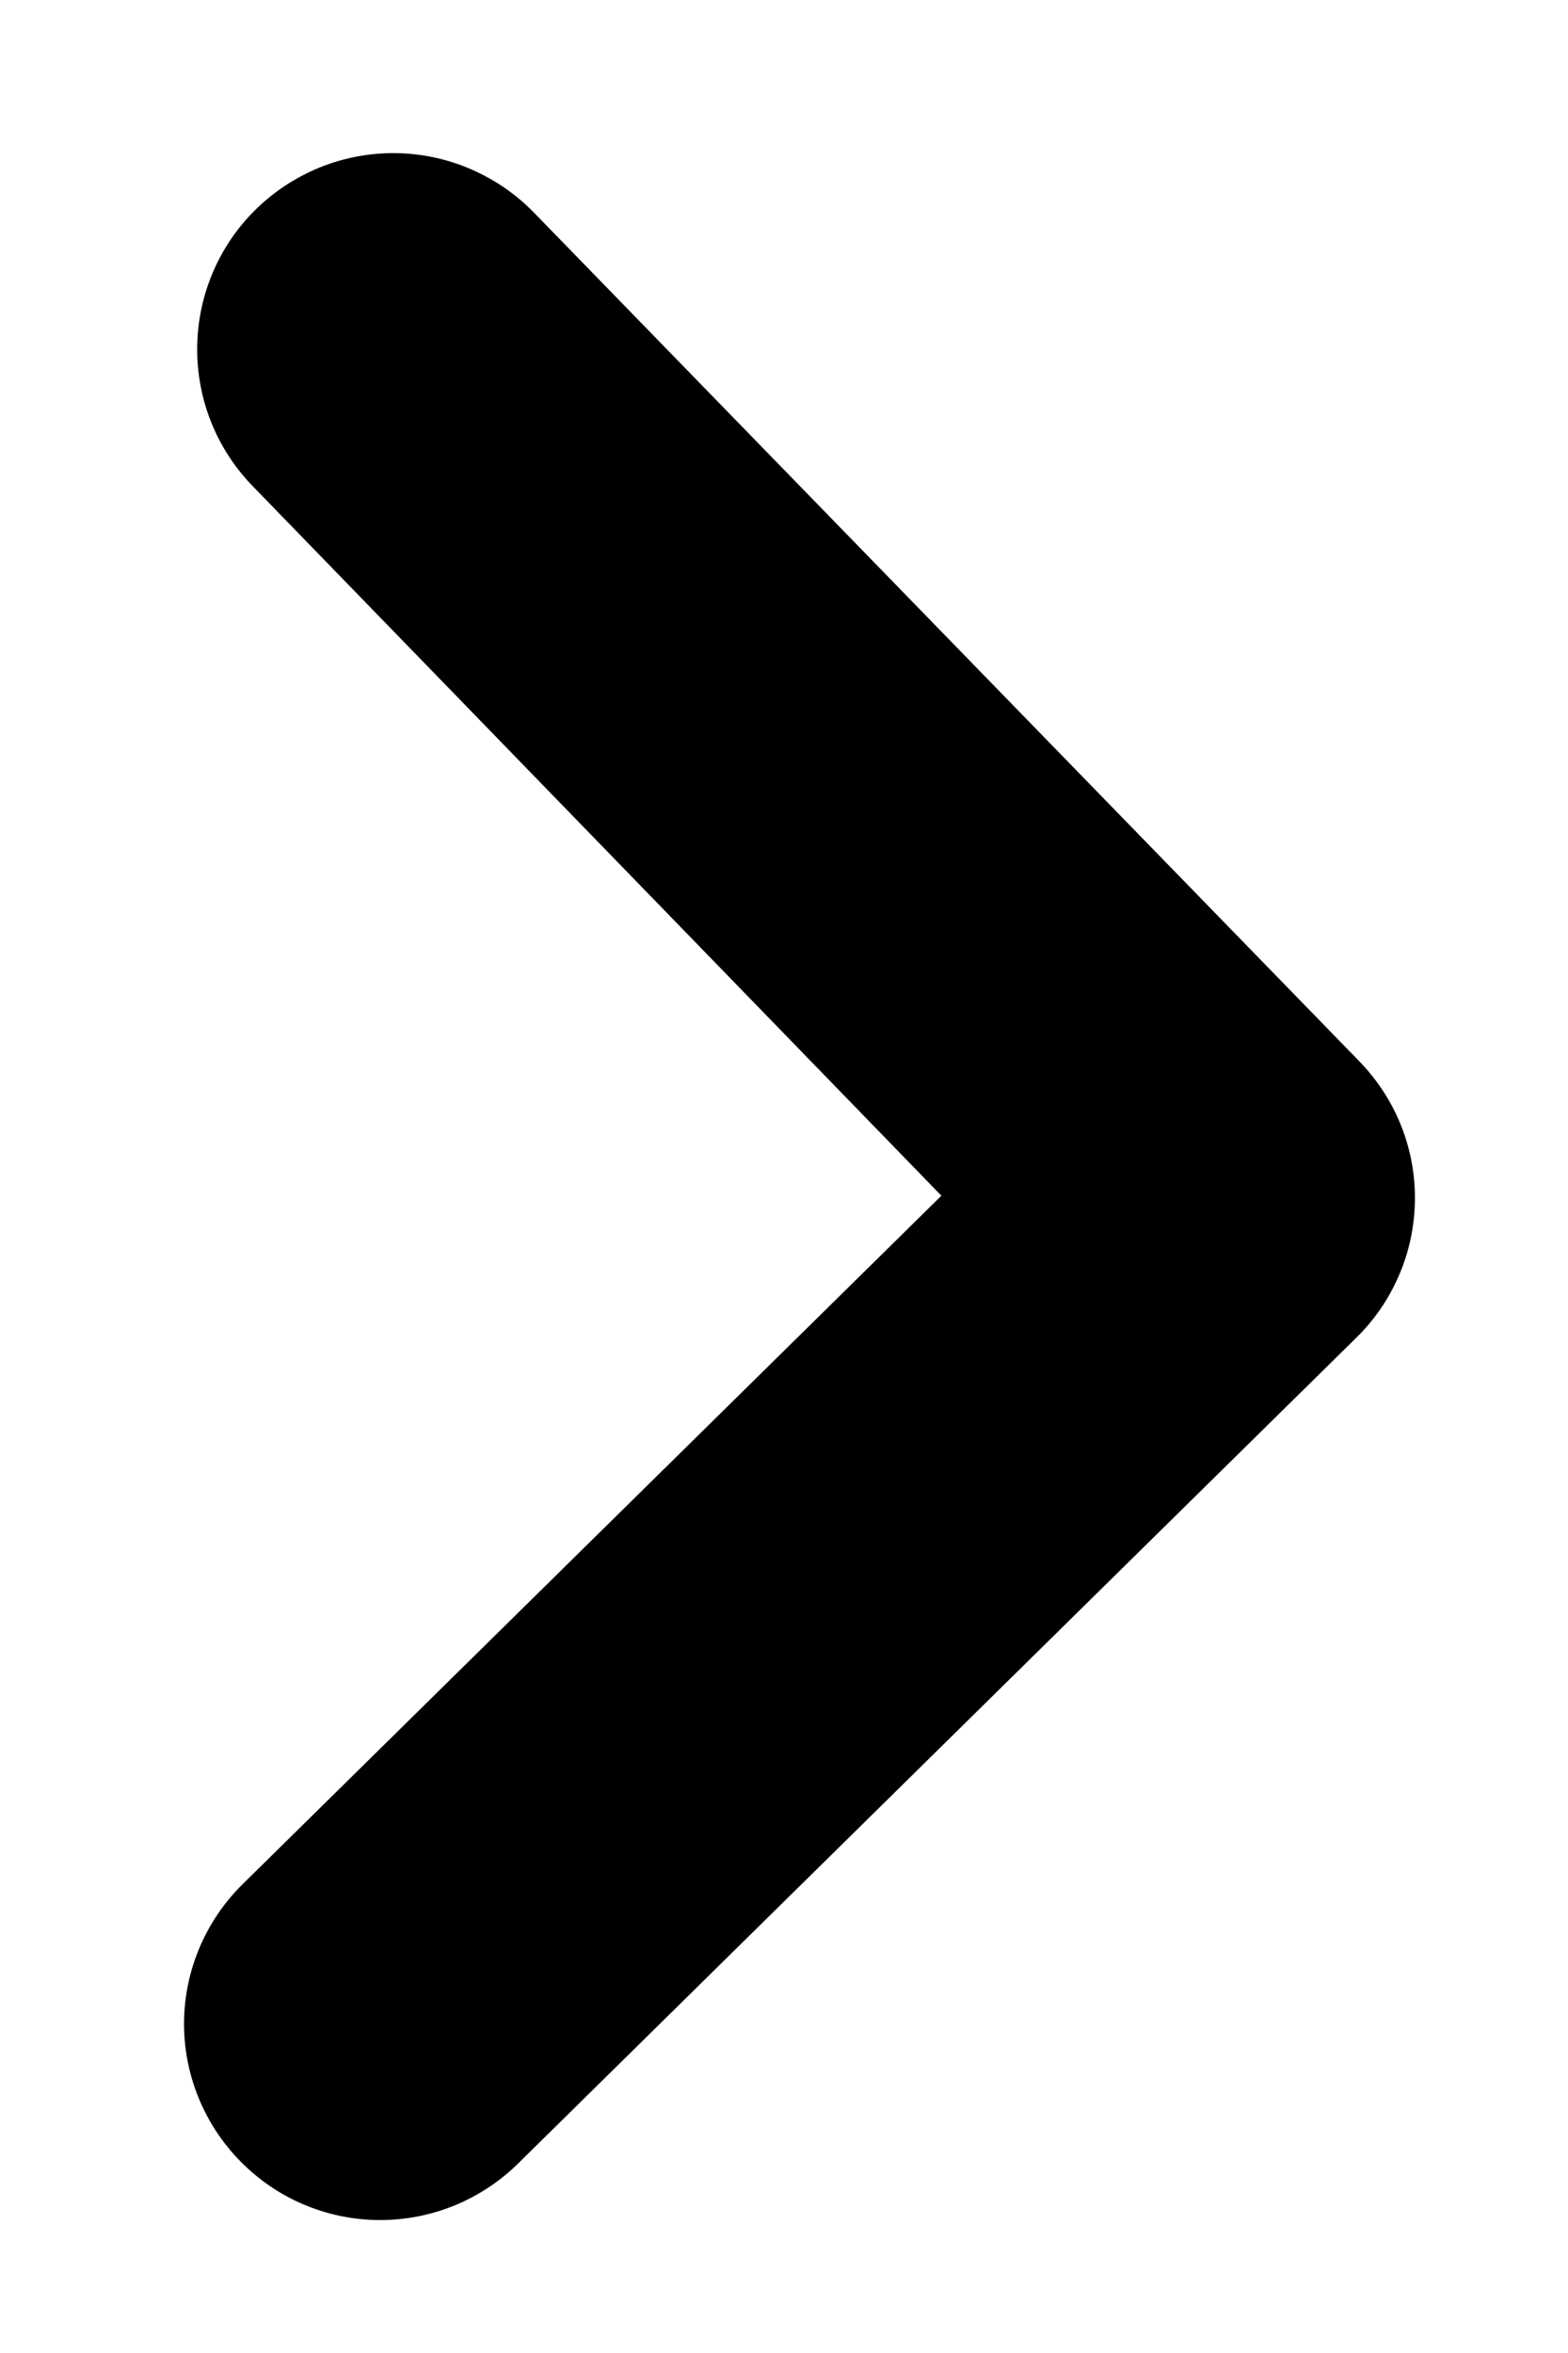 <svg width="8" height="12" viewBox="0 0 8 12" fill="none" xmlns="http://www.w3.org/2000/svg">
<path d="M1.302 1.071C1.114 1.257 1.008 1.51 1.006 1.774C1.004 2.038 1.106 2.292 1.291 2.481L4.803 6.098L1.236 9.611C1.048 9.797 0.941 10.05 0.939 10.314C0.937 10.578 1.04 10.832 1.225 11.021C1.317 11.115 1.427 11.191 1.548 11.242C1.67 11.294 1.8 11.321 1.932 11.322C2.064 11.323 2.195 11.298 2.318 11.248C2.44 11.198 2.551 11.125 2.645 11.032L6.917 6.825C7.012 6.733 7.087 6.623 7.139 6.501C7.191 6.38 7.218 6.249 7.219 6.117C7.22 5.985 7.195 5.854 7.145 5.732C7.095 5.61 7.021 5.499 6.928 5.405L2.722 1.082C2.63 0.988 2.52 0.913 2.398 0.861C2.277 0.809 2.146 0.782 2.014 0.781C1.882 0.78 1.751 0.805 1.629 0.855C1.507 0.905 1.396 0.978 1.302 1.071Z" fill="black"/>
</svg>
